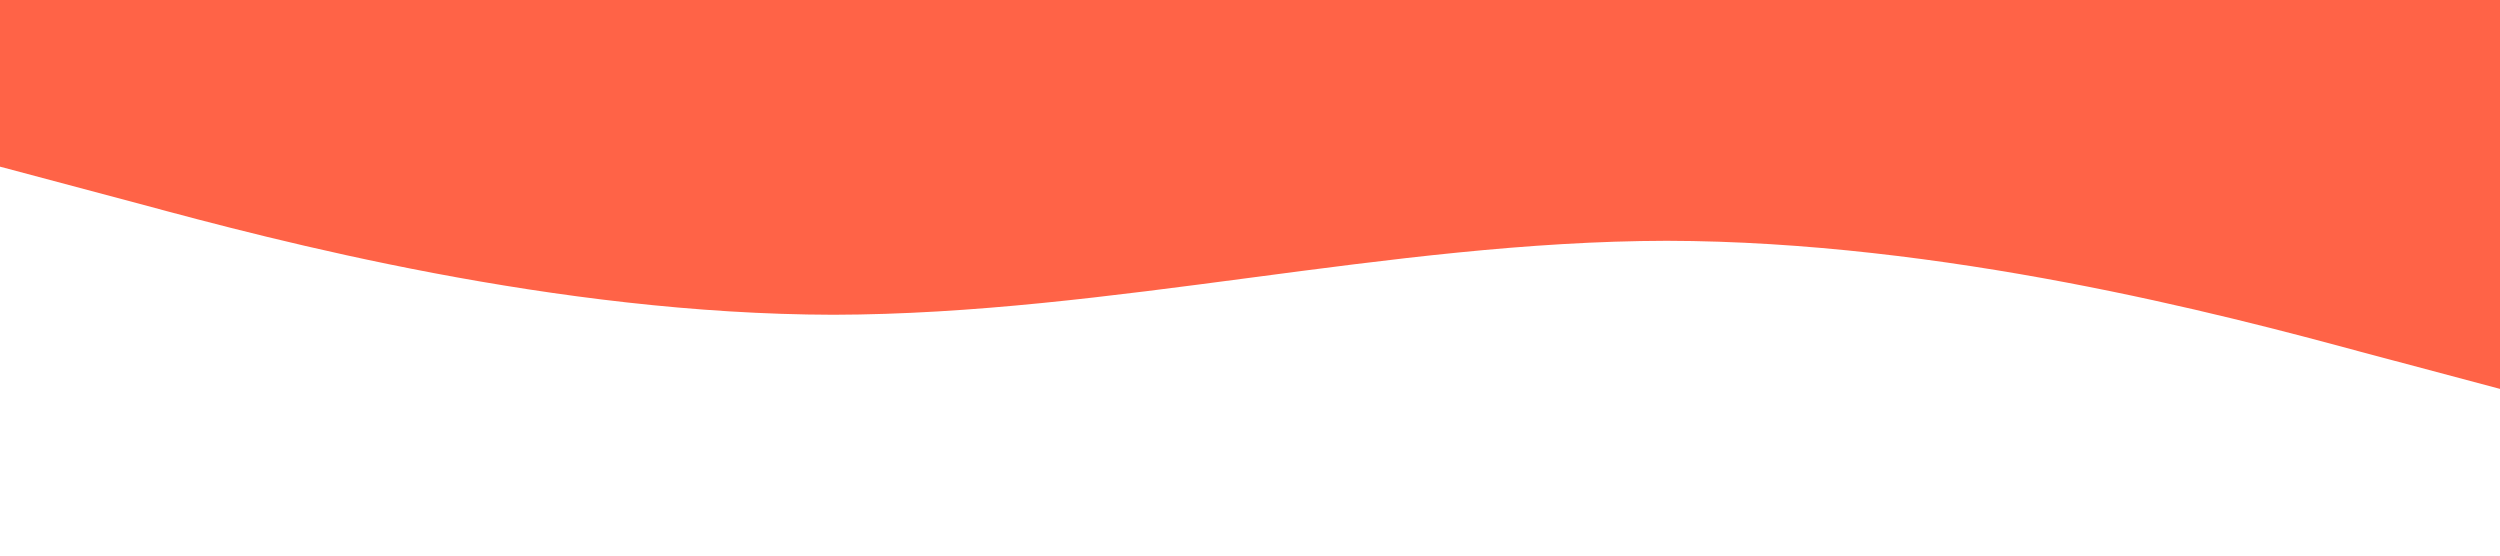 <svg xmlns="http://www.w3.org/2000/svg" viewBox="0 0 1440 320"><path fill="#ff6347" fill-opacity="1" d="M0,96L80,117.3C160,139,320,181,480,181.3C640,181,800,139,960,138.7C1120,139,1280,181,1360,202.7L1440,224L1440,0L1360,0C1280,0,1120,0,960,0C800,0,640,0,480,0C320,0,160,0,80,0L0,0Z"></path></svg>
